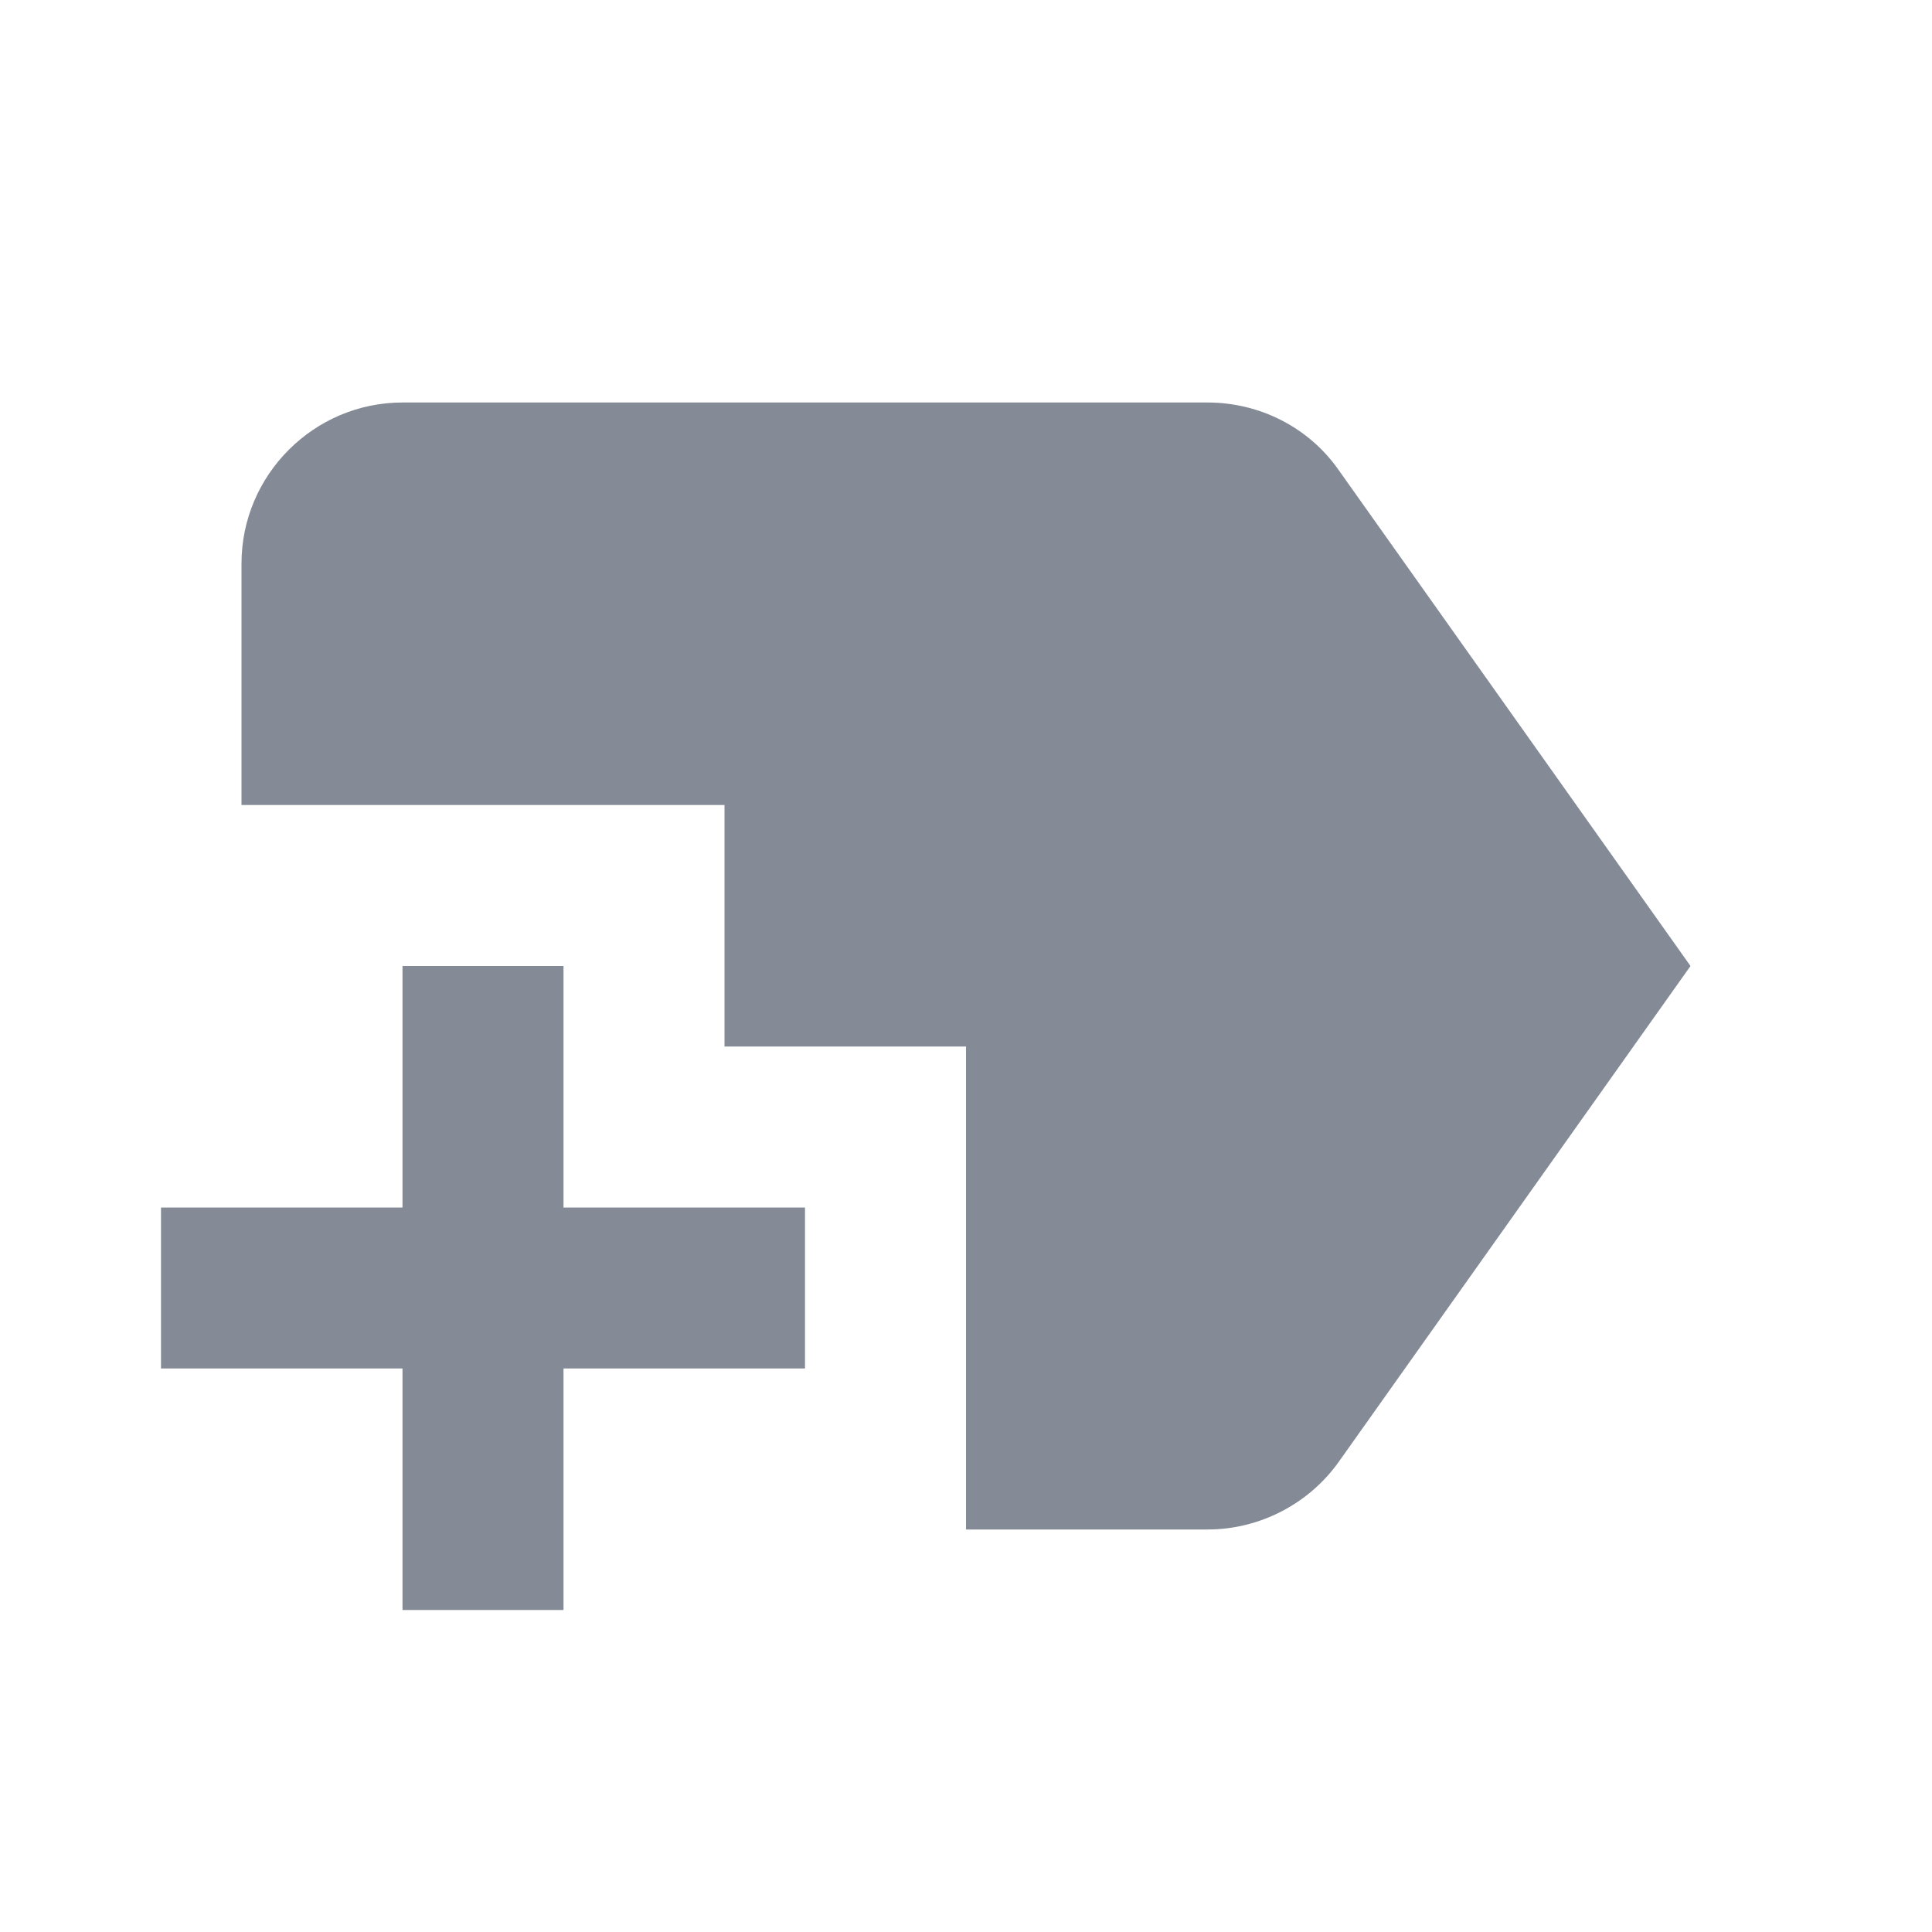 <svg width="24" height="24" viewBox="0 0 24 24" fill="none" xmlns="http://www.w3.org/2000/svg">
<path d="M21 12L16.63 18.16C16.26 18.68 15.65 19 15 19H12V13H9V10H3V7C3 5.9 3.9 5 5 5H15C15.65 5 16.26 5.31 16.63 5.84L21 12ZM10 15H7V12H5V15H2V17H5V20H7V17H10V15Z" fill="#848B96"/>
</svg>
